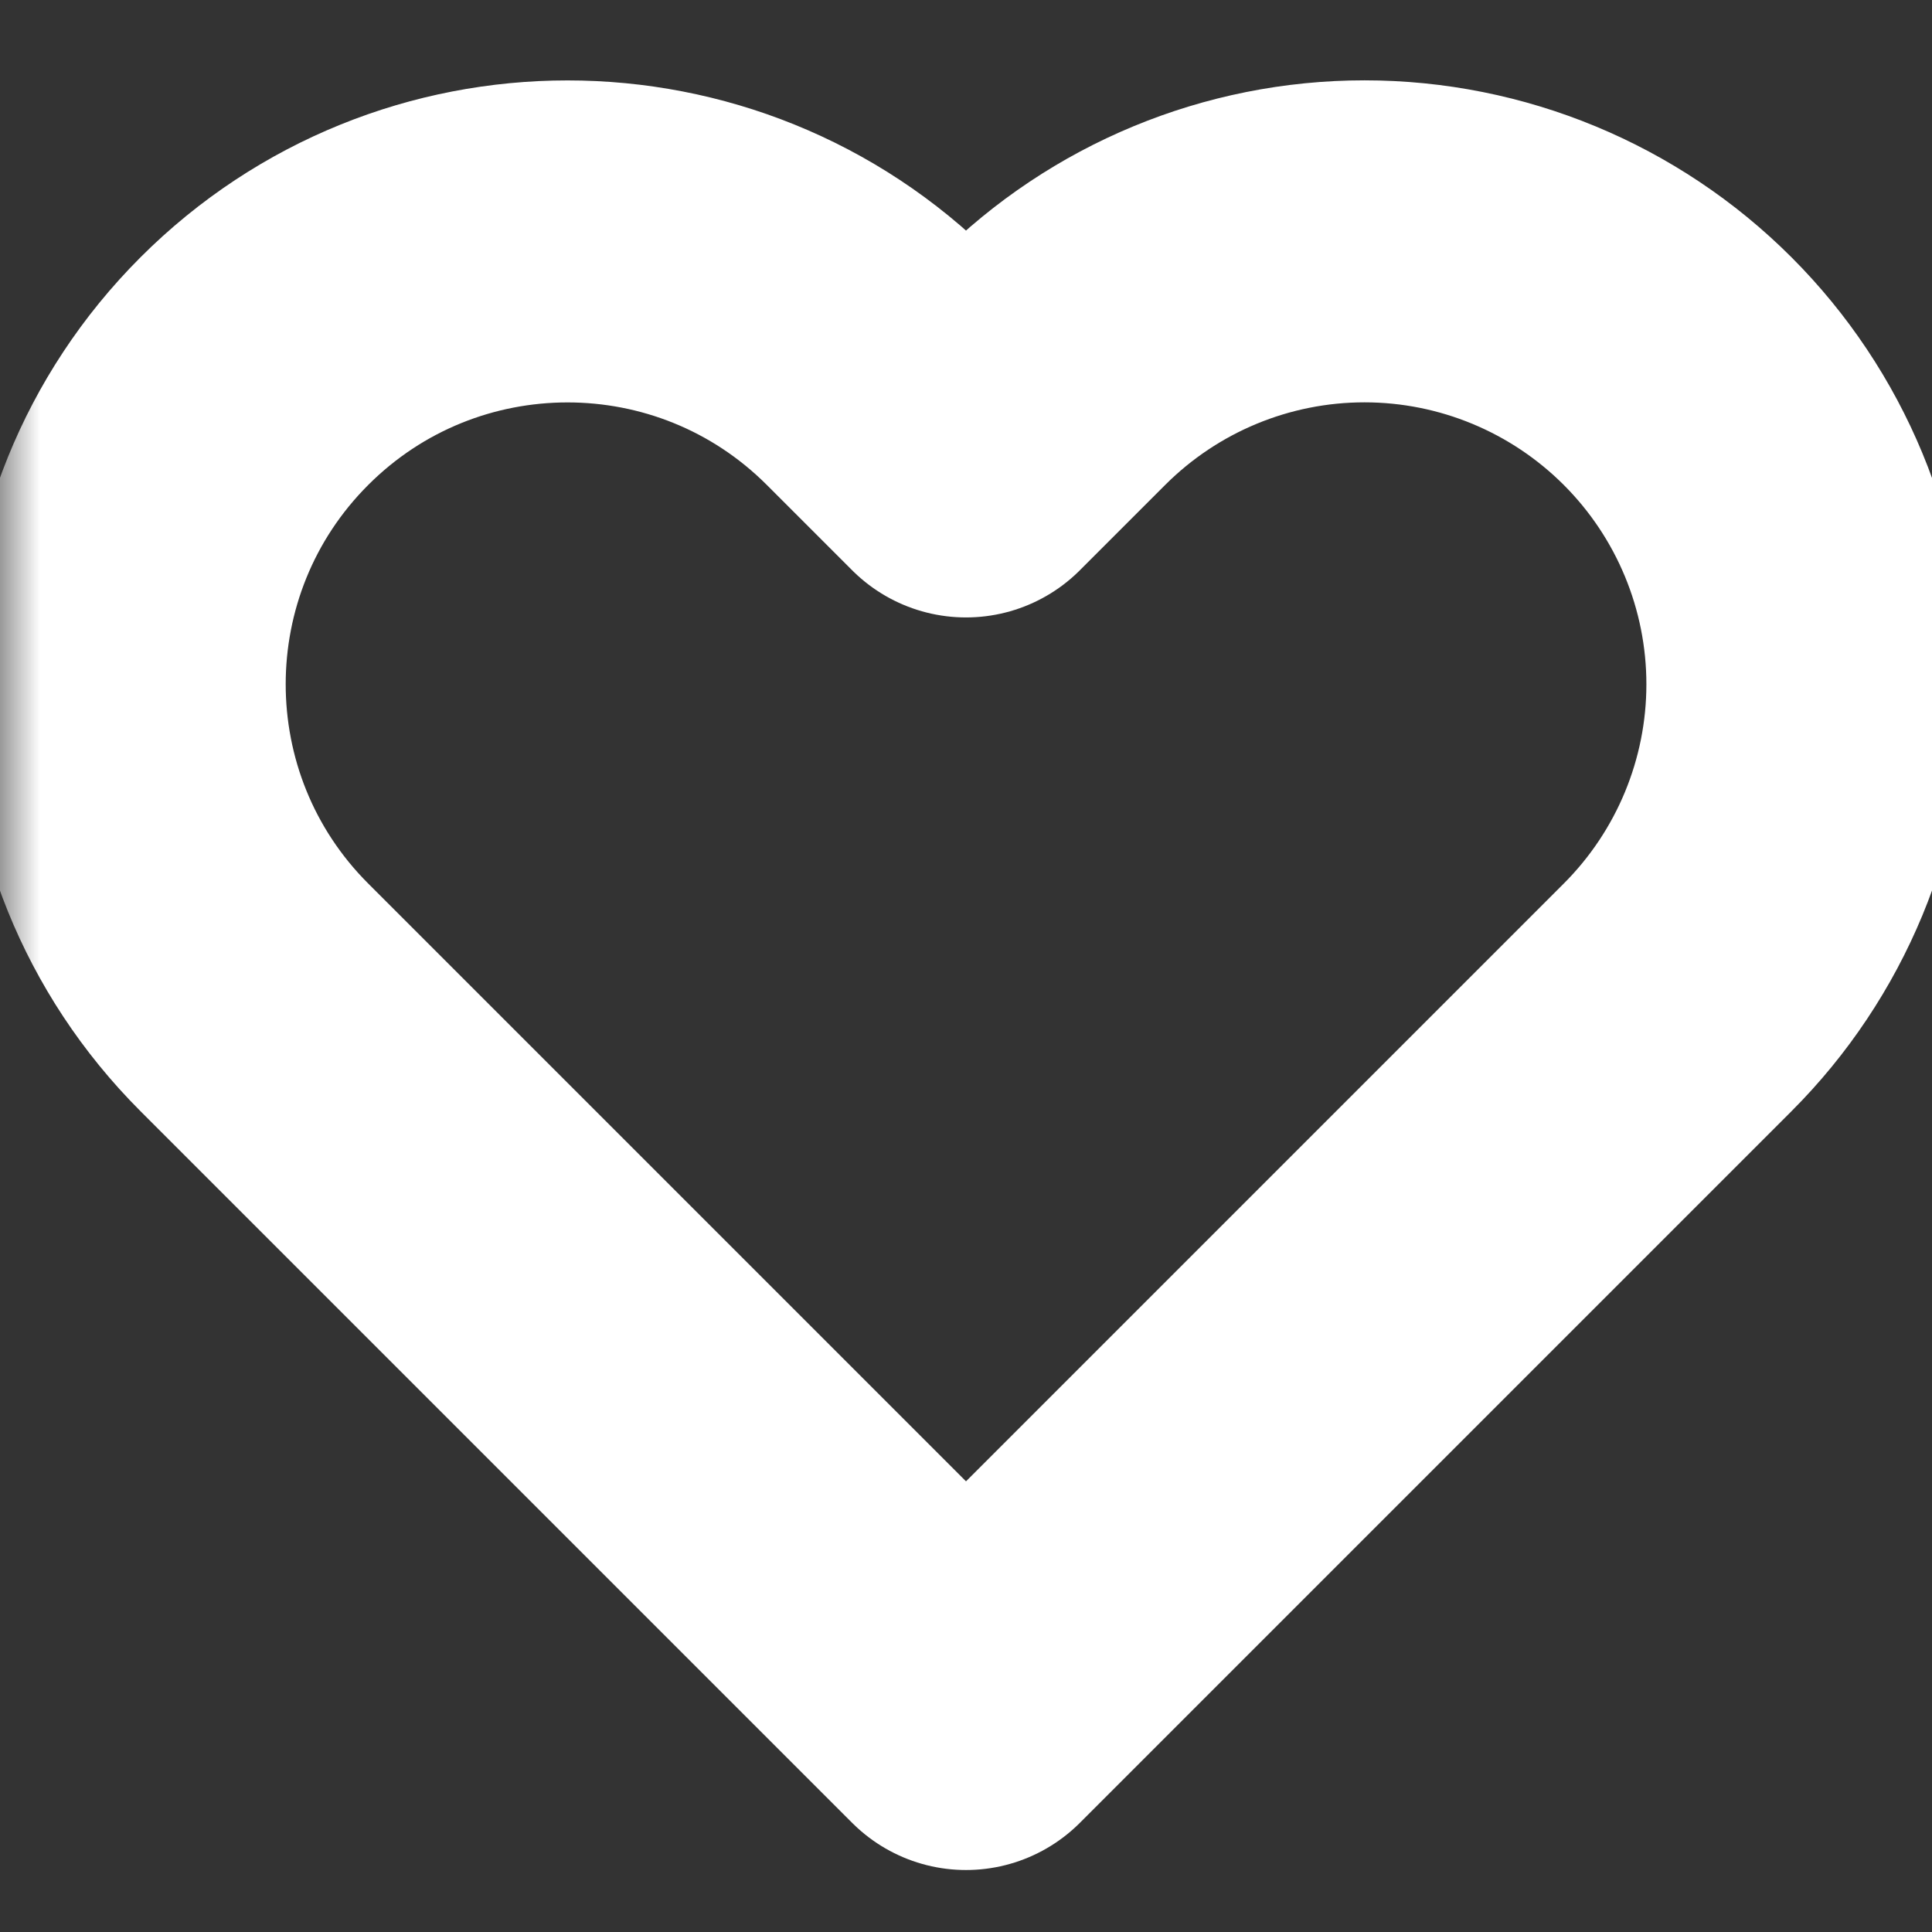 <?xml version="1.0" encoding="UTF-8" standalone="no"?><!-- Generator: Gravit.io --><svg xmlns="http://www.w3.org/2000/svg" xmlns:xlink="http://www.w3.org/1999/xlink" style="isolation:isolate" viewBox="0 0 24 24" width="24pt" height="24pt"><rect x="0" y="0" width="24" height="24" fill="#333333" stroke="none"/><defs><clipPath id="_clipPath_MwO6AZmWQrUICkUT4GWjm2RfQhncolcU"><rect width="24" height="24"/></clipPath></defs><g clip-path="url(#_clipPath_MwO6AZmWQrUICkUT4GWjm2RfQhncolcU)"><mask id="_mask_AhXrACtpTEY9sWbDUWqiFdqmSCtFN6Tv" x="-200%" y="-200%" width="400%" height="400%"><rect x="-200%" y="-200%" width="400%" height="400%" style="fill:white;"/><path d=" M 20.84 4.61 C 19.808 3.578 18.409 2.998 16.95 2.998 C 15.491 2.998 14.092 3.578 13.06 4.61 L 12 5.67 L 10.94 4.61 C 8.792 2.462 5.308 2.462 3.16 4.61 C 1.012 6.758 1.012 10.242 3.16 12.39 L 4.22 13.45 L 12 21.23 L 19.78 13.45 L 20.84 12.39 C 21.872 11.358 22.452 9.959 22.452 8.5 C 22.452 7.041 21.872 5.642 20.84 4.61 Z " fill="black" stroke="none"/></mask><path d=" M 20.84 4.61 C 19.808 3.578 18.409 2.998 16.95 2.998 C 15.491 2.998 14.092 3.578 13.06 4.61 L 12 5.67 L 10.94 4.61 C 8.792 2.462 5.308 2.462 3.16 4.61 C 1.012 6.758 1.012 10.242 3.16 12.39 L 4.22 13.45 L 12 21.23 L 19.78 13.45 L 20.84 12.39 C 21.872 11.358 22.452 9.959 22.452 8.5 C 22.452 7.041 21.872 5.642 20.84 4.61 Z " fill="none"/><path d=" M 20.84 4.61 C 19.808 3.578 18.409 2.998 16.95 2.998 C 15.491 2.998 14.092 3.578 13.06 4.61 L 12 5.67 L 10.94 4.61 C 8.792 2.462 5.308 2.462 3.16 4.61 C 1.012 6.758 1.012 10.242 3.16 12.39 L 4.22 13.45 L 12 21.23 L 19.78 13.45 L 20.84 12.39 C 21.872 11.358 22.452 9.959 22.452 8.5 C 22.452 7.041 21.872 5.642 20.84 4.61 Z " fill="none" mask="url(#_mask_AhXrACtpTEY9sWbDUWqiFdqmSCtFN6Tv)" vector-effect="non-scaling-stroke" stroke-width="4" stroke="rgb(255,255,255)" stroke-linejoin="round" stroke-linecap="round" stroke-miterlimit="4"/></g></svg>